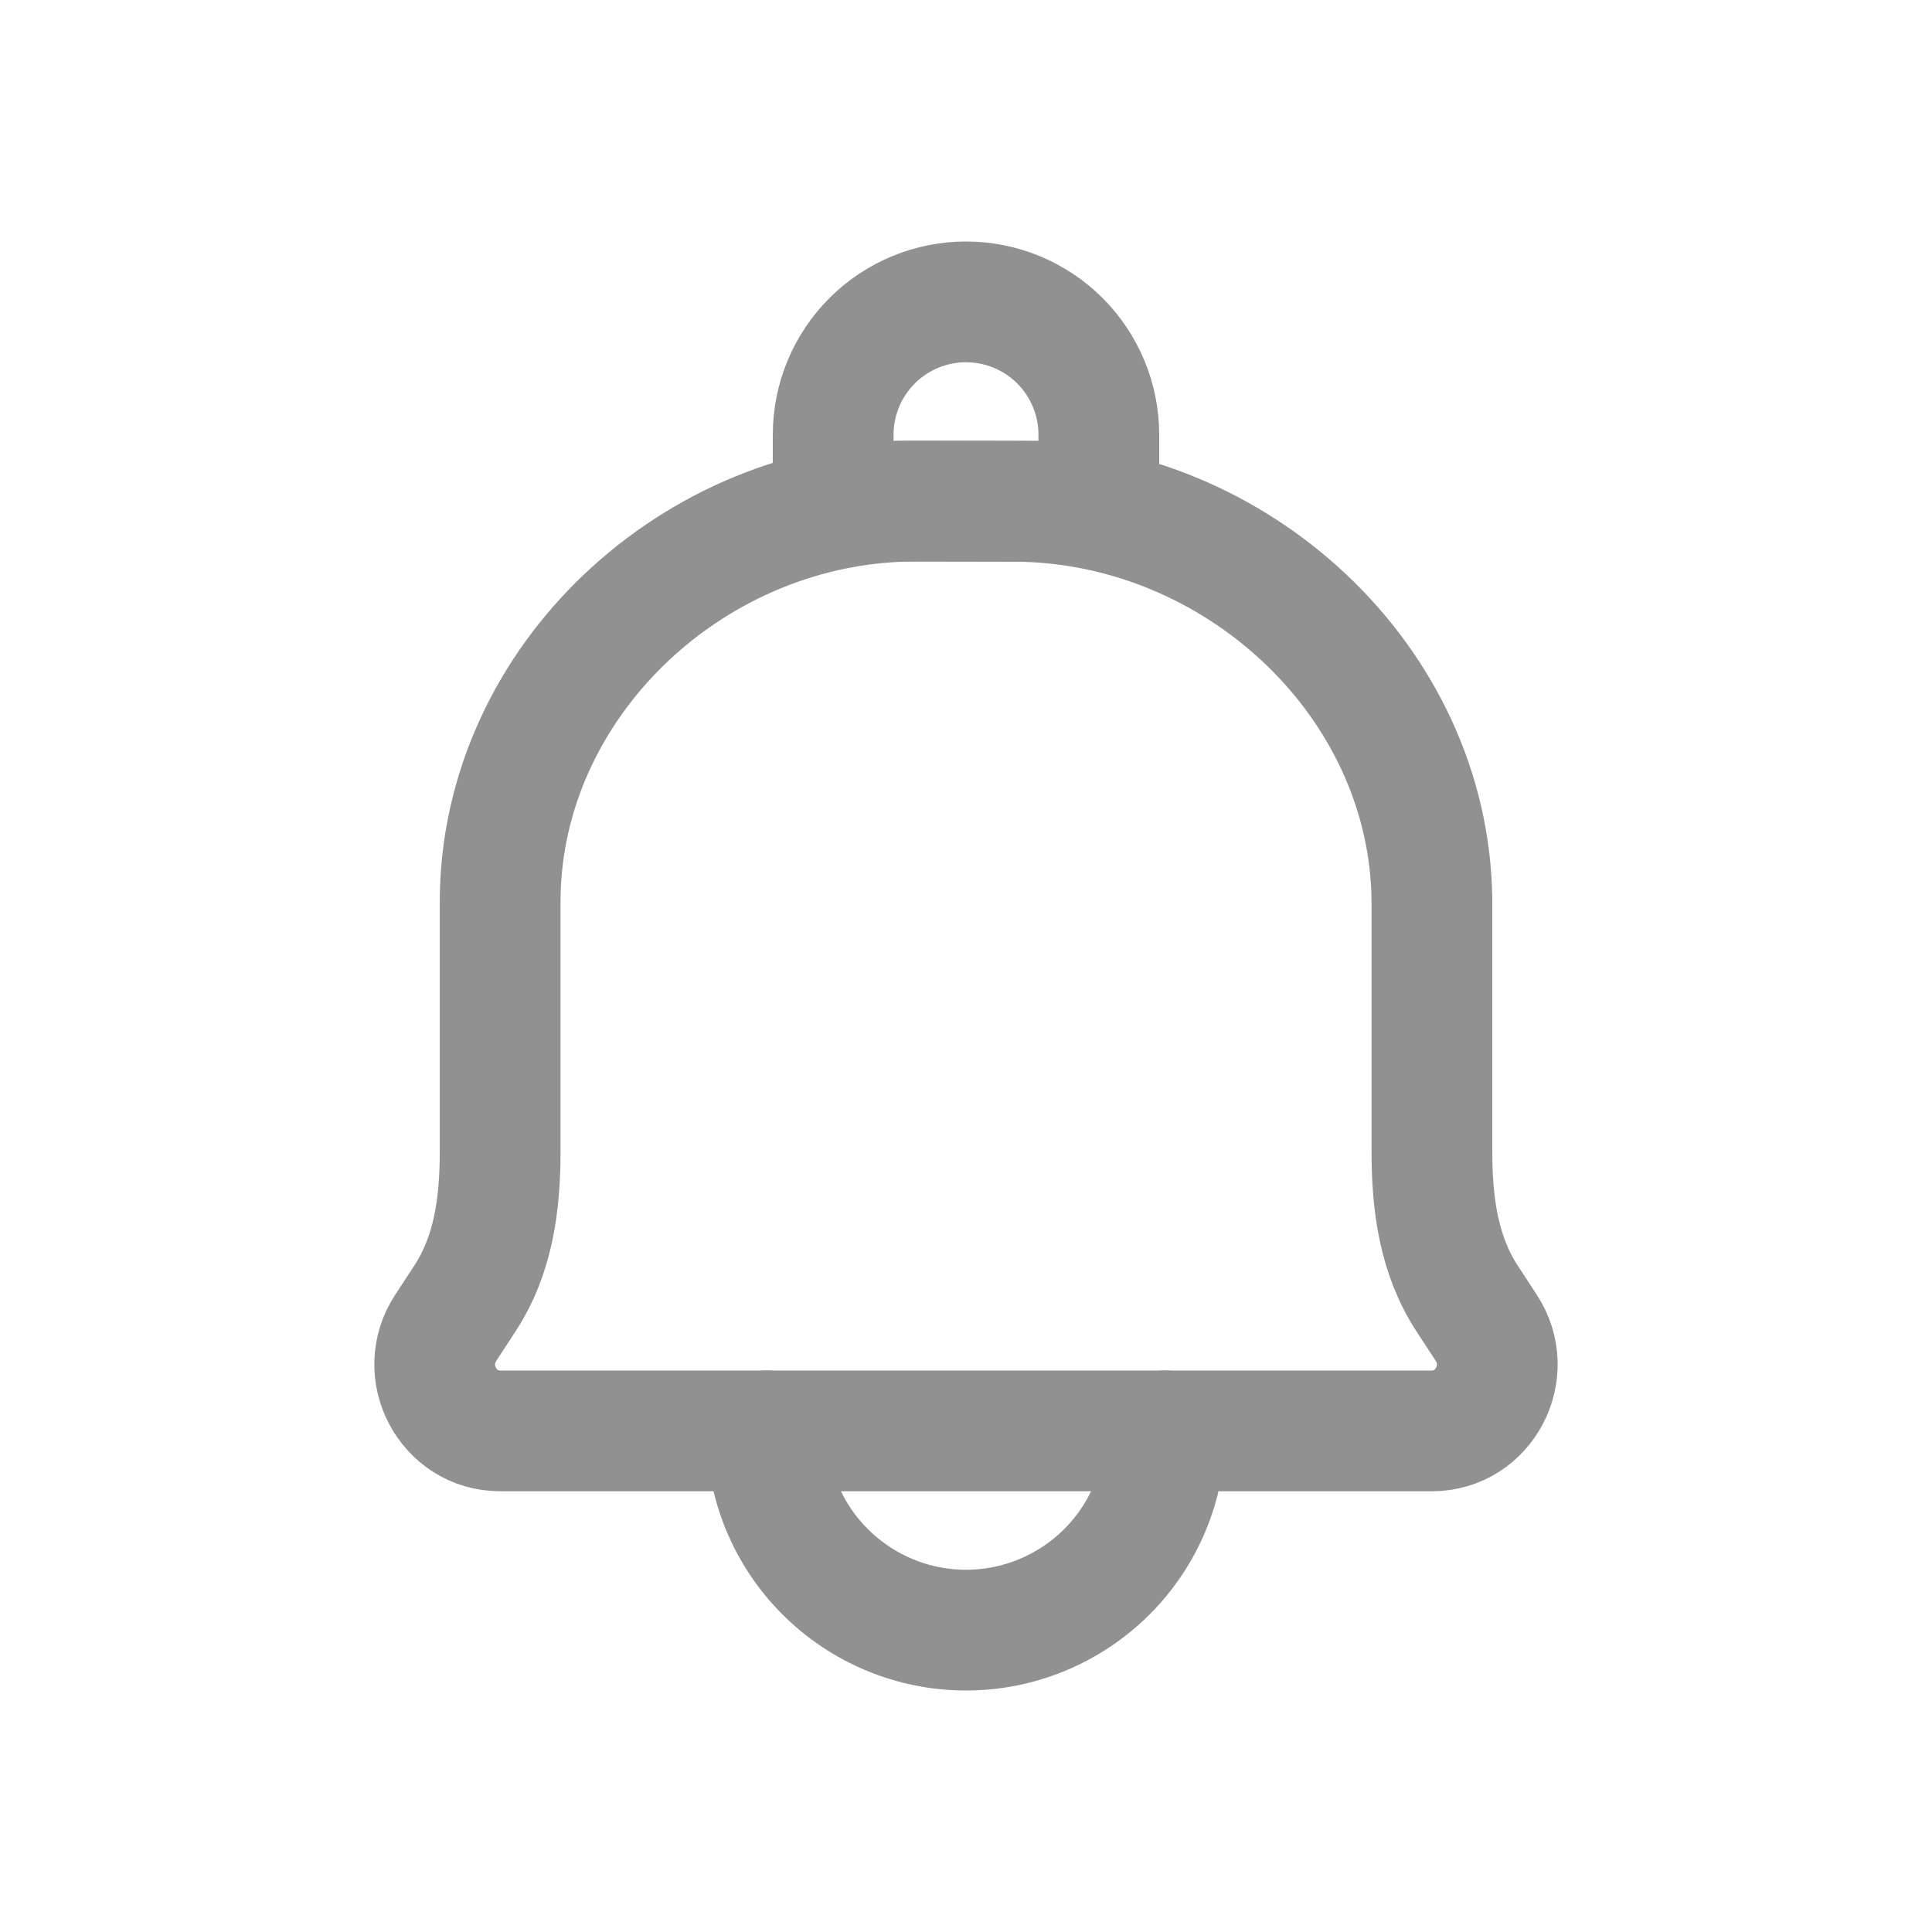 <svg width="32" height="32" viewBox="0 0 32 32" fill="none" xmlns="http://www.w3.org/2000/svg">
<path d="M16.793 8.303L15.181 8.3C11.502 8.291 8.309 11.28 8.284 14.9V19.069C8.284 19.938 8.174 20.786 7.699 21.509L7.384 21.991C6.903 22.721 7.42 23.7 8.284 23.7H23.717C24.58 23.7 25.096 22.721 24.616 21.991L24.301 21.509C23.828 20.786 23.717 19.937 23.717 19.068V14.901C23.673 11.28 20.472 8.312 16.793 8.303V8.303Z" stroke="#919191" stroke-width="2" stroke-linecap="round" stroke-linejoin="round"/>
<path d="M19.3 23.7C19.3 24.575 18.953 25.415 18.334 26.033C17.715 26.652 16.875 27 16 27C15.125 27 14.286 26.652 13.667 26.033C13.048 25.415 12.7 24.575 12.7 23.7" stroke="#919191" stroke-width="2" stroke-linecap="round" stroke-linejoin="round"/>
<path d="M16 5C16.584 5 17.143 5.232 17.556 5.644C17.968 6.057 18.2 6.617 18.2 7.2V8.3H13.8V7.2C13.8 6.617 14.032 6.057 14.445 5.644C14.857 5.232 15.417 5 16 5Z" stroke="#919191" stroke-width="2" stroke-linecap="round" stroke-linejoin="round"/>
</svg>
